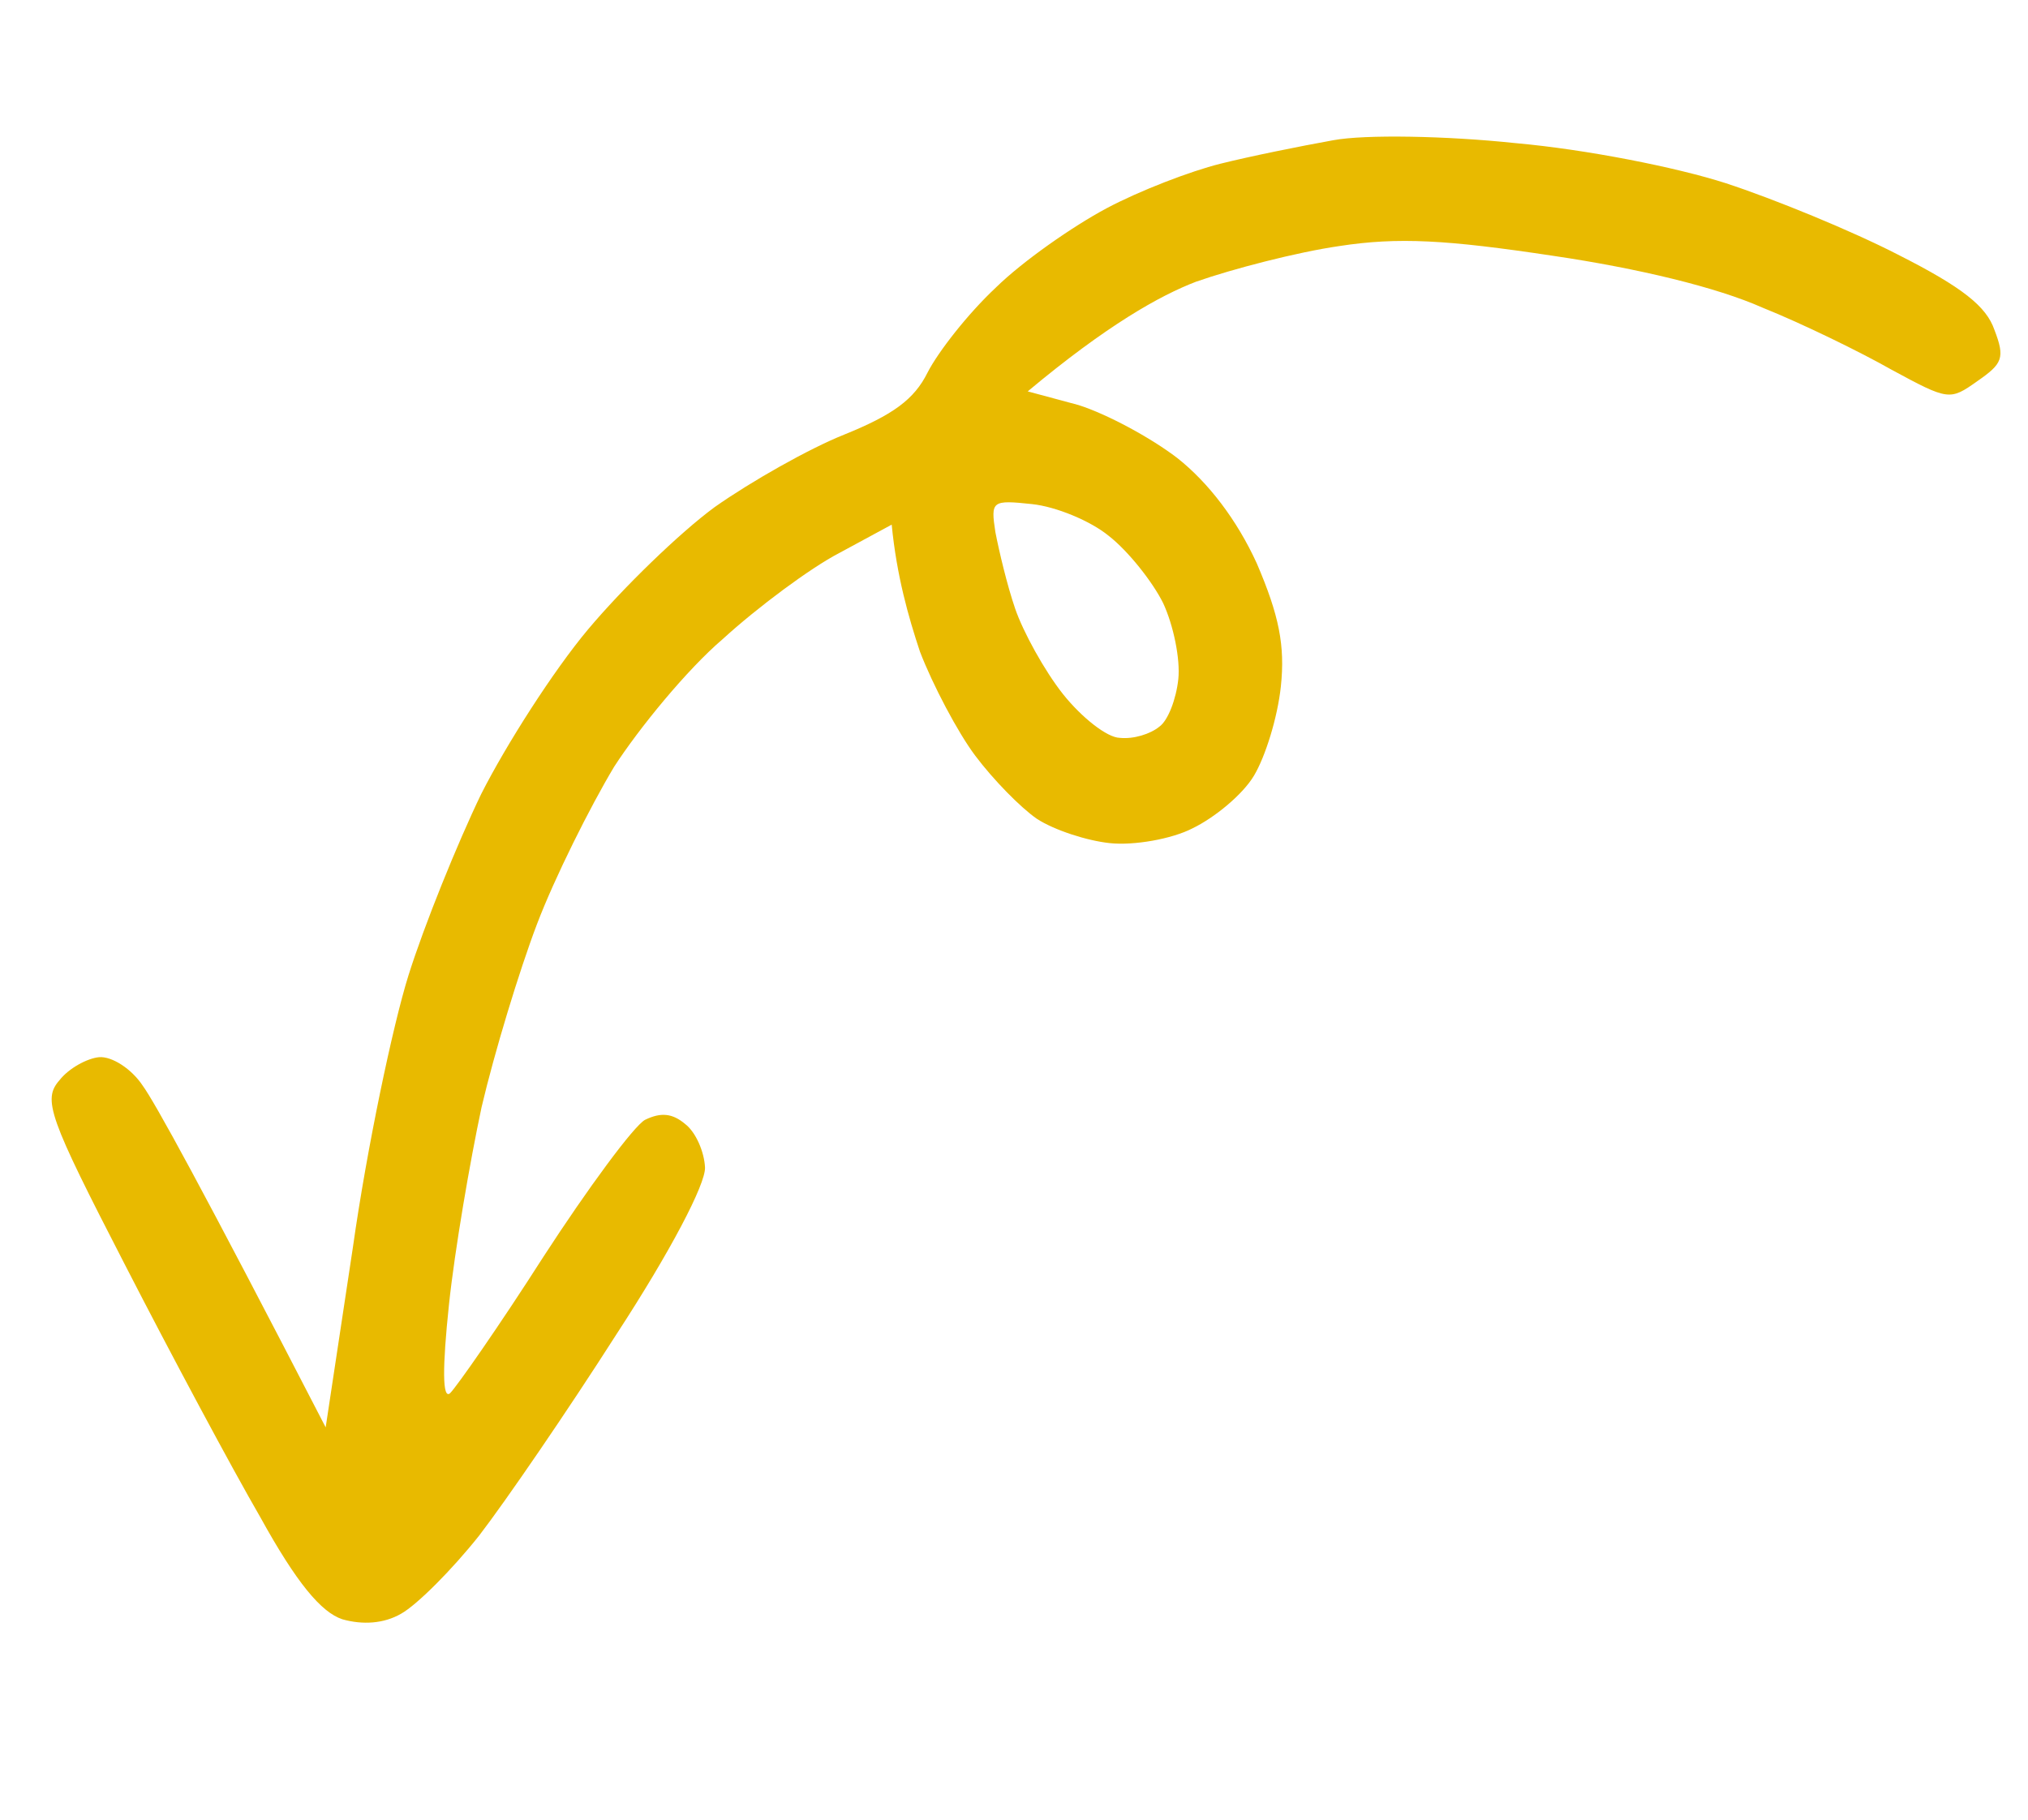 <svg width="39" height="35" viewBox="0 0 39 35" fill="none" xmlns="http://www.w3.org/2000/svg">
<path fill-rule="evenodd" clip-rule="evenodd" d="M29.157 2.754C30.506 2.875 32.233 3.217 33.183 3.522C34.111 3.825 35.609 4.439 36.498 4.897C37.748 5.529 38.2 5.896 38.354 6.344C38.564 6.888 38.508 6.996 38.026 7.331C37.495 7.707 37.472 7.704 36.374 7.11C35.785 6.775 34.66 6.224 33.889 5.915C33.015 5.527 31.513 5.163 29.865 4.92C27.821 4.612 26.889 4.558 25.754 4.733C24.938 4.851 23.698 5.174 23.002 5.418C22.304 5.685 21.283 6.258 19.764 7.528L20.741 7.791C21.281 7.962 22.126 8.415 22.642 8.811C23.239 9.283 23.788 10.001 24.169 10.836C24.598 11.836 24.715 12.417 24.632 13.203C24.567 13.81 24.332 14.557 24.114 14.921C23.897 15.284 23.359 15.726 22.936 15.931C22.534 16.139 21.806 16.266 21.342 16.217C20.901 16.17 20.275 15.967 19.941 15.75C19.629 15.535 19.105 15.002 18.753 14.533C18.42 14.089 17.937 13.174 17.692 12.535C17.472 11.875 17.244 11.078 17.148 10.091L16.13 10.642C15.586 10.925 14.568 11.68 13.9 12.291C13.213 12.877 12.29 14.006 11.809 14.75C11.348 15.519 10.667 16.879 10.327 17.774C9.986 18.669 9.505 20.254 9.261 21.296C9.038 22.341 8.746 24.037 8.634 25.093C8.506 26.306 8.507 26.92 8.654 26.799C8.779 26.676 9.594 25.513 10.451 24.172C11.306 22.854 12.192 21.653 12.405 21.539C12.711 21.39 12.932 21.413 13.178 21.621C13.384 21.78 13.545 22.16 13.558 22.457C13.569 22.776 12.896 24.068 11.856 25.662C10.919 27.13 9.729 28.867 9.212 29.539C8.696 30.189 8.021 30.867 7.713 31.039C7.38 31.231 6.975 31.256 6.585 31.146C6.175 31.012 5.7 30.439 5.007 29.184C4.46 28.24 3.286 26.047 2.398 24.317C0.936 21.48 0.815 21.15 1.145 20.776C1.325 20.545 1.68 20.355 1.906 20.334C2.154 20.315 2.53 20.559 2.741 20.877C2.975 21.197 3.855 22.79 6.263 27.454L6.787 23.988C7.056 22.085 7.552 19.729 7.855 18.761C8.159 17.794 8.794 16.225 9.253 15.274C9.733 14.325 10.643 12.9 11.308 12.107C11.973 11.314 13.068 10.249 13.746 9.752C14.446 9.259 15.562 8.627 16.238 8.358C17.171 7.98 17.582 7.683 17.838 7.165C18.036 6.777 18.605 6.042 19.15 5.532C19.673 5.019 20.638 4.349 21.277 4.008C21.916 3.667 22.893 3.293 23.466 3.15C24.04 3.006 24.998 2.813 25.635 2.698C26.25 2.582 27.832 2.614 29.135 2.752L29.157 2.754ZM19.522 11.706C19.675 12.154 20.087 12.902 20.441 13.349C20.796 13.796 21.29 14.189 21.535 14.192C21.8 14.22 22.123 14.118 22.295 13.977C22.463 13.859 22.619 13.444 22.66 13.062C22.7 12.68 22.568 12.03 22.368 11.6C22.166 11.192 21.694 10.596 21.322 10.307C20.973 10.02 20.31 9.745 19.847 9.696C19.074 9.614 19.05 9.634 19.142 10.235C19.214 10.606 19.368 11.258 19.522 11.706Z" fill="#E8BA00"/>
</svg>
